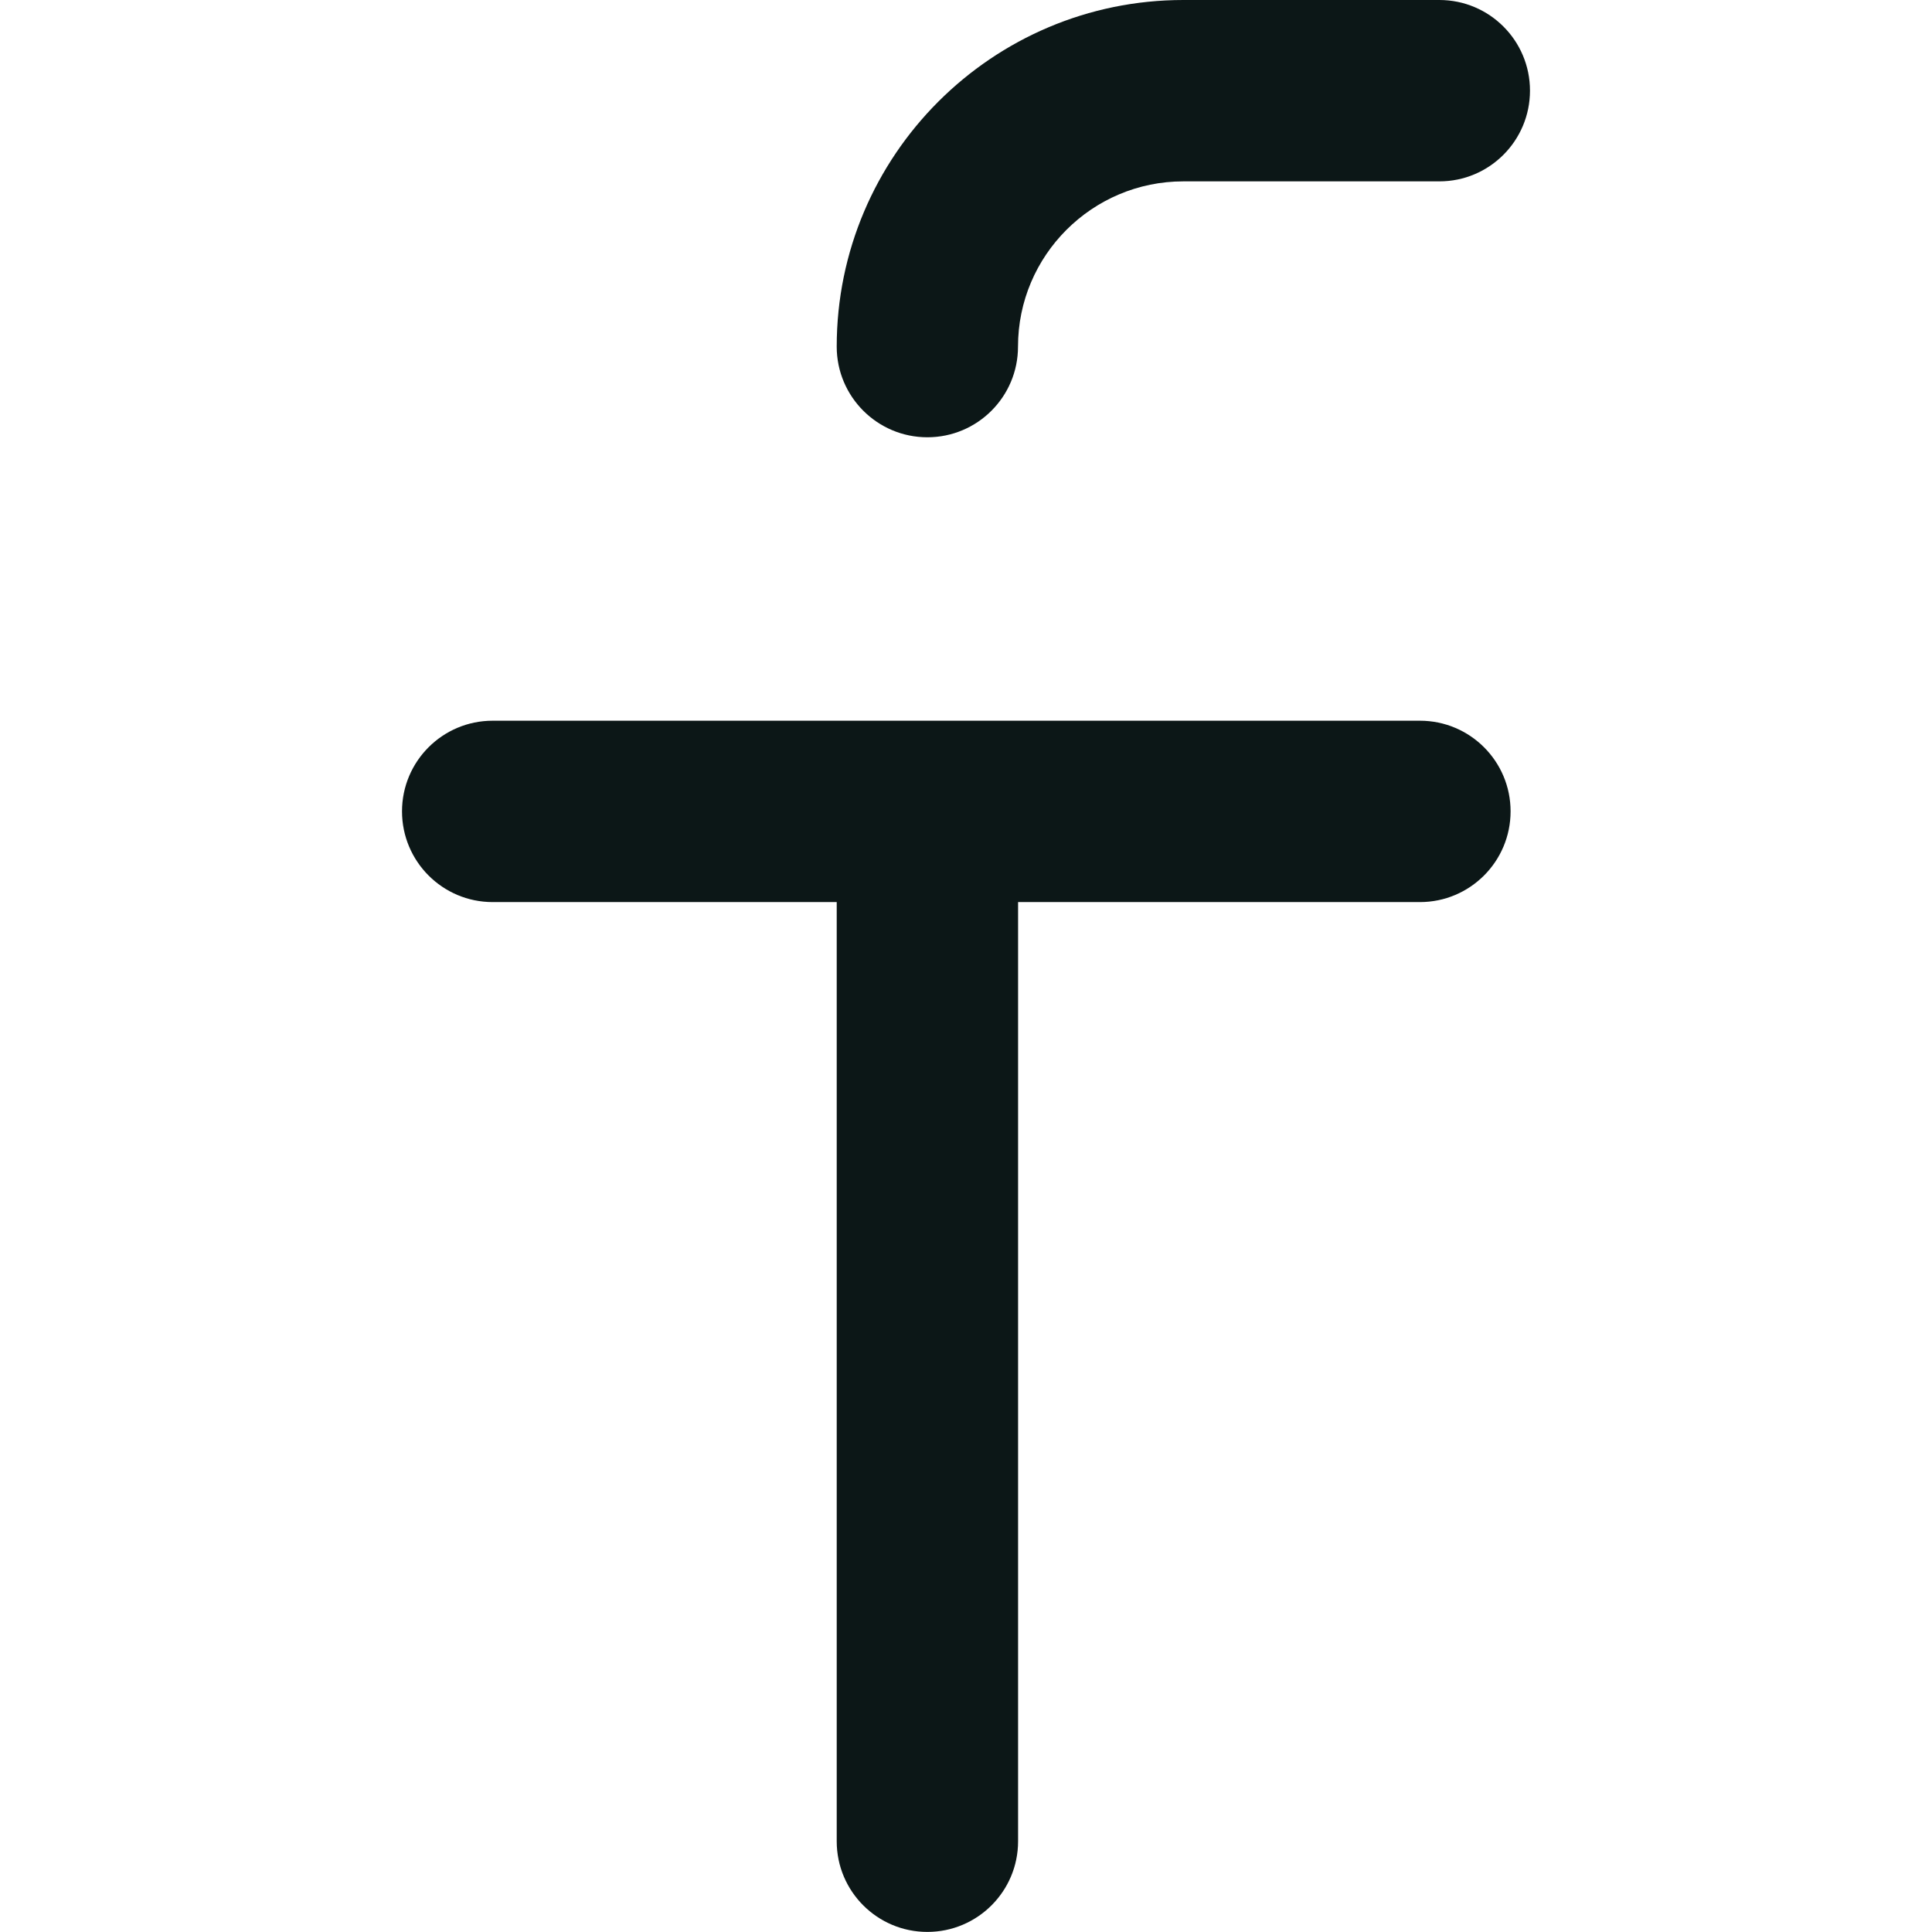 <svg width="24" height="24" viewBox="0 0 24 24" fill="none" xmlns="http://www.w3.org/2000/svg">
<path d="M11.52 5.432C12.142 5.432 12.646 4.928 12.646 4.306C12.646 3.173 13.568 2.253 14.7 2.253H17.88C18.502 2.253 19.006 1.748 19.006 1.126C19.006 0.504 18.502 0 17.88 0H14.7C12.325 0 10.394 1.931 10.394 4.306C10.394 4.927 10.898 5.432 11.52 5.432Z" fill="#0C1717"/>
<path d="M17.639 8.953H6.12C5.498 8.953 4.994 9.457 4.994 10.079C4.994 10.701 5.498 11.206 6.12 11.206H10.394V22.873C10.394 23.495 10.898 23.999 11.52 23.999C12.142 23.999 12.647 23.495 12.647 22.873V11.206H17.639C18.261 11.206 18.765 10.701 18.765 10.079C18.765 9.457 18.261 8.953 17.639 8.953Z" fill="#0C1717"/>
</svg>
